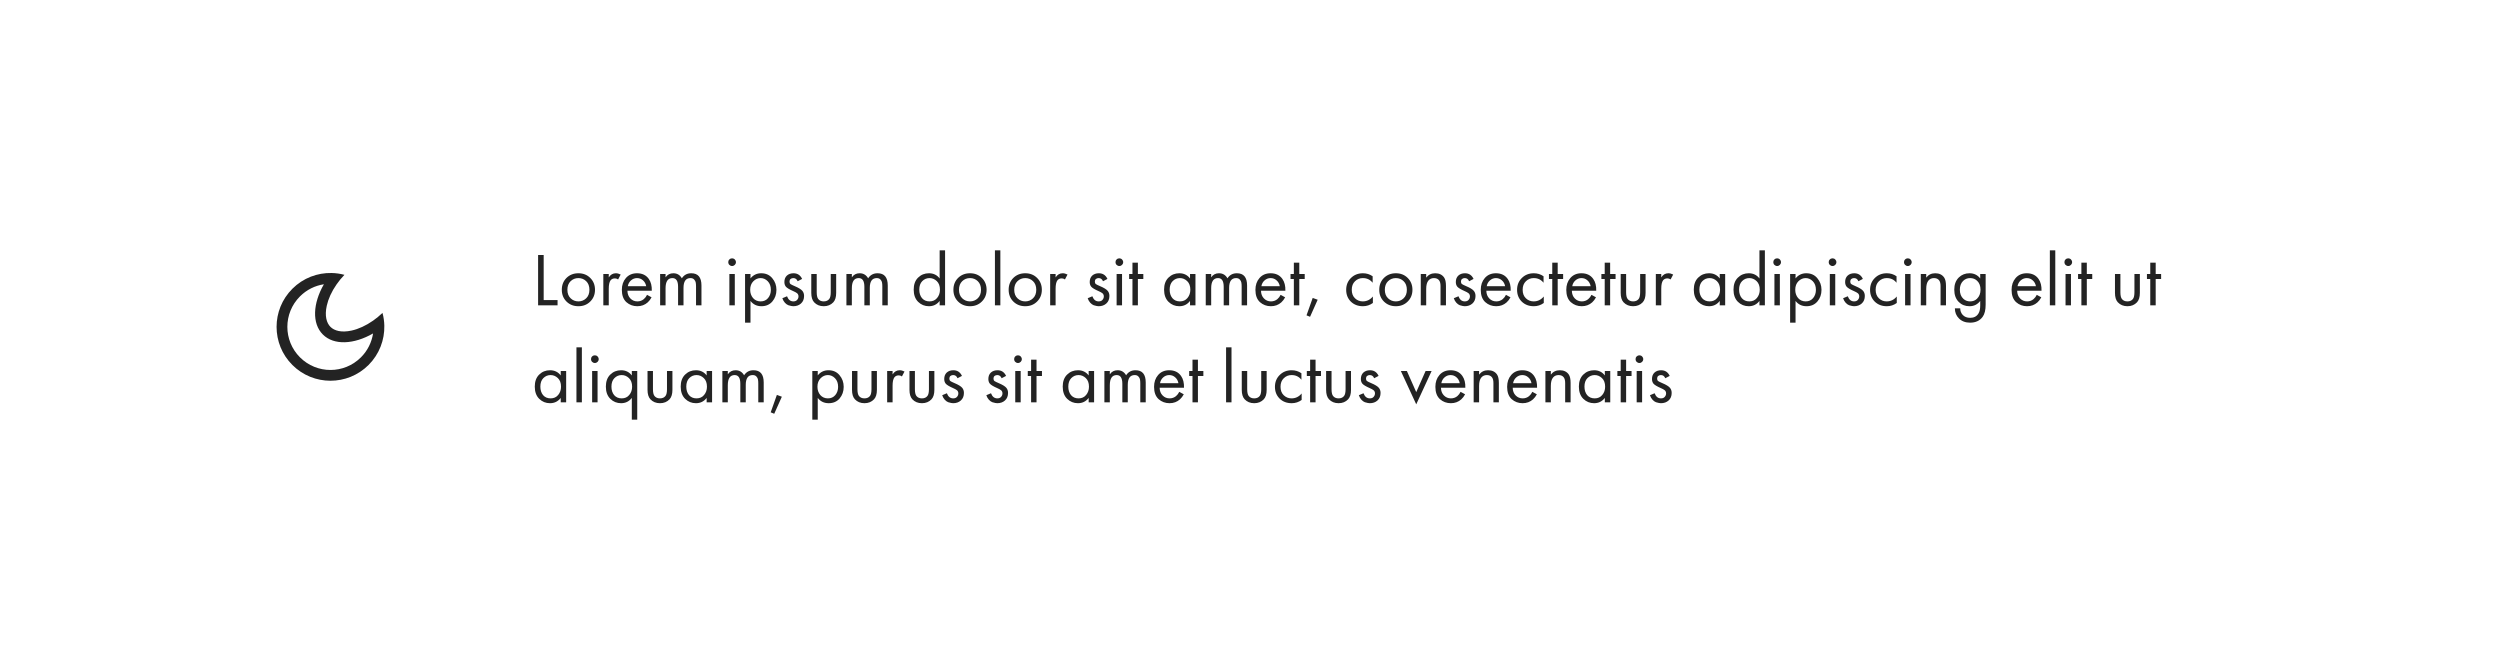 <?xml version="1.0" encoding="UTF-8"?> <svg xmlns="http://www.w3.org/2000/svg" width="696" height="183" viewBox="0 0 696 183" fill="none"> <g filter="url(#filter0_d)"> <rect x="32" y="32" width="632" height="119" rx="15" fill="white"></rect> </g> <path fill-rule="evenodd" clip-rule="evenodd" d="M92.338 76.004C88.388 75.915 84.408 77.378 81.393 80.393C75.535 86.251 75.535 95.749 81.393 101.607C87.251 107.464 96.749 107.464 102.607 101.607C105.622 98.592 107.085 94.612 106.996 90.662C106.969 89.466 106.8 88.273 106.489 87.11C105.64 87.923 104.762 88.641 103.874 89.264C101.847 90.686 99.774 91.608 97.895 92.025C95.036 92.661 93.073 92.073 92 91C90.927 89.927 90.339 87.964 90.975 85.105C91.392 83.226 92.314 81.153 93.736 79.126C94.359 78.238 95.077 77.36 95.89 76.511C94.727 76.2 93.534 76.031 92.338 76.004ZM100.485 99.485C102.362 97.609 103.487 95.265 103.861 92.828C98.542 95.897 92.957 96.2 89.879 93.121C86.8 90.043 87.103 84.458 90.172 79.139C87.735 79.513 85.391 80.638 83.515 82.515C78.828 87.201 78.828 94.799 83.515 99.485C88.201 104.172 95.799 104.172 100.485 99.485Z" fill="#232323"></path> <path d="M149.806 70.993H151.36V83.53H155.224V85H149.806V70.993ZM164.325 83.95C163.457 84.818 162.358 85.252 161.028 85.252C159.698 85.252 158.592 84.818 157.71 83.95C156.842 83.082 156.408 81.99 156.408 80.674C156.408 79.344 156.842 78.245 157.71 77.377C158.592 76.509 159.698 76.075 161.028 76.075C162.358 76.075 163.457 76.509 164.325 77.377C165.207 78.245 165.648 79.344 165.648 80.674C165.648 81.99 165.207 83.082 164.325 83.95ZM163.191 78.28C162.603 77.706 161.882 77.419 161.028 77.419C160.174 77.419 159.446 77.713 158.844 78.301C158.256 78.875 157.962 79.666 157.962 80.674C157.962 81.682 158.263 82.473 158.865 83.047C159.467 83.621 160.188 83.908 161.028 83.908C161.868 83.908 162.589 83.621 163.191 83.047C163.793 82.473 164.094 81.682 164.094 80.674C164.094 79.652 163.793 78.854 163.191 78.28ZM167.967 85V76.285H169.479V77.23C169.969 76.46 170.627 76.075 171.453 76.075C171.873 76.075 172.321 76.194 172.797 76.432L172.083 77.797C171.803 77.601 171.509 77.503 171.201 77.503C170.669 77.503 170.263 77.685 169.983 78.049C169.647 78.497 169.479 79.281 169.479 80.401V85H167.967ZM180.136 82.081L181.396 82.774C181.102 83.334 180.745 83.803 180.325 84.181C179.527 84.895 178.561 85.252 177.427 85.252C176.251 85.252 175.236 84.874 174.382 84.118C173.542 83.348 173.122 82.207 173.122 80.695C173.122 79.365 173.5 78.266 174.256 77.398C175.026 76.516 176.055 76.075 177.343 76.075C178.799 76.075 179.898 76.607 180.64 77.671C181.228 78.511 181.501 79.603 181.459 80.947H174.676C174.69 81.829 174.963 82.543 175.495 83.089C176.027 83.635 176.678 83.908 177.448 83.908C178.134 83.908 178.729 83.698 179.233 83.278C179.625 82.942 179.926 82.543 180.136 82.081ZM174.781 79.687H179.905C179.779 79.001 179.478 78.455 179.002 78.049C178.54 77.629 177.987 77.419 177.343 77.419C176.713 77.419 176.153 77.636 175.663 78.07C175.187 78.49 174.893 79.029 174.781 79.687ZM183.779 85V76.285H185.291V77.209C185.809 76.453 186.53 76.075 187.454 76.075C188.504 76.075 189.295 76.544 189.827 77.482C190.429 76.544 191.304 76.075 192.452 76.075C194.342 76.075 195.287 77.209 195.287 79.477V85H193.775V79.708C193.775 79.288 193.747 78.938 193.691 78.658C193.649 78.364 193.502 78.084 193.25 77.818C193.012 77.552 192.669 77.419 192.221 77.419C190.933 77.419 190.289 78.329 190.289 80.149V85H188.777V79.834C188.777 78.224 188.252 77.419 187.202 77.419C185.928 77.419 185.291 78.364 185.291 80.254V85H183.779ZM203.056 76.285H204.568V85H203.056V76.285ZM203.056 73.744C202.846 73.534 202.741 73.282 202.741 72.988C202.741 72.694 202.846 72.442 203.056 72.232C203.266 72.022 203.518 71.917 203.812 71.917C204.106 71.917 204.358 72.022 204.568 72.232C204.778 72.442 204.883 72.694 204.883 72.988C204.883 73.282 204.778 73.534 204.568 73.744C204.358 73.954 204.106 74.059 203.812 74.059C203.518 74.059 203.266 73.954 203.056 73.744ZM208.936 83.782V89.83H207.424V76.285H208.936V77.503C209.706 76.551 210.7 76.075 211.918 76.075C213.22 76.075 214.249 76.537 215.005 77.461C215.775 78.371 216.16 79.449 216.16 80.695C216.16 81.955 215.782 83.033 215.026 83.929C214.27 84.811 213.255 85.252 211.981 85.252C210.707 85.252 209.692 84.762 208.936 83.782ZM211.771 83.908C212.625 83.908 213.311 83.6 213.829 82.984C214.347 82.354 214.606 81.591 214.606 80.695C214.606 79.687 214.319 78.889 213.745 78.301C213.171 77.713 212.506 77.419 211.75 77.419C210.994 77.419 210.322 77.713 209.734 78.301C209.146 78.889 208.852 79.68 208.852 80.674C208.852 81.584 209.118 82.354 209.65 82.984C210.196 83.6 210.903 83.908 211.771 83.908ZM223.308 77.65L222.069 78.301C221.831 77.713 221.425 77.419 220.851 77.419C220.557 77.419 220.305 77.503 220.095 77.671C219.899 77.839 219.801 78.084 219.801 78.406C219.801 78.7 219.892 78.924 220.074 79.078C220.27 79.218 220.648 79.407 221.208 79.645C222.314 80.107 223.042 80.555 223.392 80.989C223.7 81.367 223.854 81.836 223.854 82.396C223.854 83.278 223.567 83.978 222.993 84.496C222.433 85 221.719 85.252 220.851 85.252C220.683 85.252 220.501 85.231 220.305 85.189C220.109 85.161 219.836 85.091 219.486 84.979C219.15 84.853 218.828 84.622 218.52 84.286C218.212 83.95 217.974 83.53 217.806 83.026L219.108 82.48C219.458 83.432 220.046 83.908 220.872 83.908C221.334 83.908 221.684 83.768 221.922 83.488C222.174 83.208 222.3 82.886 222.3 82.522C222.3 82.326 222.265 82.158 222.195 82.018C222.139 81.864 222.034 81.731 221.88 81.619C221.74 81.507 221.6 81.416 221.46 81.346C221.334 81.276 221.145 81.185 220.893 81.073C219.773 80.583 219.066 80.156 218.772 79.792C218.506 79.456 218.373 79.029 218.373 78.511C218.373 77.755 218.604 77.16 219.066 76.726C219.542 76.292 220.158 76.075 220.914 76.075C222.02 76.075 222.818 76.6 223.308 77.65ZM227.373 76.285V81.367C227.373 82.249 227.513 82.872 227.793 83.236C228.143 83.684 228.654 83.908 229.326 83.908C229.998 83.908 230.509 83.684 230.859 83.236C231.139 82.872 231.279 82.249 231.279 81.367V76.285H232.791V81.535C232.791 82.711 232.525 83.586 231.993 84.16C231.307 84.888 230.418 85.252 229.326 85.252C228.234 85.252 227.345 84.888 226.659 84.16C226.127 83.586 225.861 82.711 225.861 81.535V76.285H227.373ZM235.643 85V76.285H237.155V77.209C237.673 76.453 238.394 76.075 239.318 76.075C240.368 76.075 241.159 76.544 241.691 77.482C242.293 76.544 243.168 76.075 244.316 76.075C246.206 76.075 247.151 77.209 247.151 79.477V85H245.639V79.708C245.639 79.288 245.611 78.938 245.555 78.658C245.513 78.364 245.366 78.084 245.114 77.818C244.876 77.552 244.533 77.419 244.085 77.419C242.797 77.419 242.153 78.329 242.153 80.149V85H240.641V79.834C240.641 78.224 240.116 77.419 239.066 77.419C237.792 77.419 237.155 78.364 237.155 80.254V85H235.643ZM261.598 77.524V69.691H263.11V85H261.598V83.782C260.842 84.762 259.848 85.252 258.616 85.252C257.44 85.252 256.439 84.846 255.613 84.034C254.787 83.222 254.374 82.088 254.374 80.632C254.374 79.204 254.78 78.091 255.592 77.293C256.418 76.481 257.426 76.075 258.616 76.075C259.876 76.075 260.87 76.558 261.598 77.524ZM258.784 77.419C257.986 77.419 257.307 77.706 256.747 78.28C256.201 78.84 255.928 79.624 255.928 80.632C255.928 81.598 256.18 82.389 256.684 83.005C257.202 83.607 257.902 83.908 258.784 83.908C259.666 83.908 260.366 83.593 260.884 82.963C261.416 82.333 261.682 81.563 261.682 80.653C261.682 79.617 261.388 78.819 260.8 78.259C260.212 77.699 259.54 77.419 258.784 77.419ZM273.345 83.95C272.477 84.818 271.378 85.252 270.048 85.252C268.718 85.252 267.612 84.818 266.73 83.95C265.862 83.082 265.428 81.99 265.428 80.674C265.428 79.344 265.862 78.245 266.73 77.377C267.612 76.509 268.718 76.075 270.048 76.075C271.378 76.075 272.477 76.509 273.345 77.377C274.227 78.245 274.668 79.344 274.668 80.674C274.668 81.99 274.227 83.082 273.345 83.95ZM272.211 78.28C271.623 77.706 270.902 77.419 270.048 77.419C269.194 77.419 268.466 77.713 267.864 78.301C267.276 78.875 266.982 79.666 266.982 80.674C266.982 81.682 267.283 82.473 267.885 83.047C268.487 83.621 269.208 83.908 270.048 83.908C270.888 83.908 271.609 83.621 272.211 83.047C272.813 82.473 273.114 81.682 273.114 80.674C273.114 79.652 272.813 78.854 272.211 78.28ZM276.987 69.691H278.499V85H276.987V69.691ZM288.726 83.95C287.858 84.818 286.759 85.252 285.429 85.252C284.099 85.252 282.993 84.818 282.111 83.95C281.243 83.082 280.809 81.99 280.809 80.674C280.809 79.344 281.243 78.245 282.111 77.377C282.993 76.509 284.099 76.075 285.429 76.075C286.759 76.075 287.858 76.509 288.726 77.377C289.608 78.245 290.049 79.344 290.049 80.674C290.049 81.99 289.608 83.082 288.726 83.95ZM287.592 78.28C287.004 77.706 286.283 77.419 285.429 77.419C284.575 77.419 283.847 77.713 283.245 78.301C282.657 78.875 282.363 79.666 282.363 80.674C282.363 81.682 282.664 82.473 283.266 83.047C283.868 83.621 284.589 83.908 285.429 83.908C286.269 83.908 286.99 83.621 287.592 83.047C288.194 82.473 288.495 81.682 288.495 80.674C288.495 79.652 288.194 78.854 287.592 78.28ZM292.367 85V76.285H293.879V77.23C294.369 76.46 295.027 76.075 295.853 76.075C296.273 76.075 296.721 76.194 297.197 76.432L296.483 77.797C296.203 77.601 295.909 77.503 295.601 77.503C295.069 77.503 294.663 77.685 294.383 78.049C294.047 78.497 293.879 79.281 293.879 80.401V85H292.367ZM308.313 77.65L307.074 78.301C306.836 77.713 306.43 77.419 305.856 77.419C305.562 77.419 305.31 77.503 305.1 77.671C304.904 77.839 304.806 78.084 304.806 78.406C304.806 78.7 304.897 78.924 305.079 79.078C305.275 79.218 305.653 79.407 306.213 79.645C307.319 80.107 308.047 80.555 308.397 80.989C308.705 81.367 308.859 81.836 308.859 82.396C308.859 83.278 308.572 83.978 307.998 84.496C307.438 85 306.724 85.252 305.856 85.252C305.688 85.252 305.506 85.231 305.31 85.189C305.114 85.161 304.841 85.091 304.491 84.979C304.155 84.853 303.833 84.622 303.525 84.286C303.217 83.95 302.979 83.53 302.811 83.026L304.113 82.48C304.463 83.432 305.051 83.908 305.877 83.908C306.339 83.908 306.689 83.768 306.927 83.488C307.179 83.208 307.305 82.886 307.305 82.522C307.305 82.326 307.27 82.158 307.2 82.018C307.144 81.864 307.039 81.731 306.885 81.619C306.745 81.507 306.605 81.416 306.465 81.346C306.339 81.276 306.15 81.185 305.898 81.073C304.778 80.583 304.071 80.156 303.777 79.792C303.511 79.456 303.378 79.029 303.378 78.511C303.378 77.755 303.609 77.16 304.071 76.726C304.547 76.292 305.163 76.075 305.919 76.075C307.025 76.075 307.823 76.6 308.313 77.65ZM310.866 76.285H312.378V85H310.866V76.285ZM310.866 73.744C310.656 73.534 310.551 73.282 310.551 72.988C310.551 72.694 310.656 72.442 310.866 72.232C311.076 72.022 311.328 71.917 311.622 71.917C311.916 71.917 312.168 72.022 312.378 72.232C312.588 72.442 312.693 72.694 312.693 72.988C312.693 73.282 312.588 73.534 312.378 73.744C312.168 73.954 311.916 74.059 311.622 74.059C311.328 74.059 311.076 73.954 310.866 73.744ZM318.3 77.671H316.788V85H315.276V77.671H314.352V76.285H315.276V73.135H316.788V76.285H318.3V77.671ZM331.304 77.524V76.285H332.816V85H331.304V83.782C330.548 84.762 329.554 85.252 328.322 85.252C327.146 85.252 326.145 84.846 325.319 84.034C324.493 83.222 324.08 82.088 324.08 80.632C324.08 79.204 324.486 78.091 325.298 77.293C326.124 76.481 327.132 76.075 328.322 76.075C329.582 76.075 330.576 76.558 331.304 77.524ZM328.49 77.419C327.692 77.419 327.013 77.706 326.453 78.28C325.907 78.84 325.634 79.624 325.634 80.632C325.634 81.598 325.886 82.389 326.39 83.005C326.908 83.607 327.608 83.908 328.49 83.908C329.372 83.908 330.072 83.593 330.59 82.963C331.122 82.333 331.388 81.563 331.388 80.653C331.388 79.617 331.094 78.819 330.506 78.259C329.918 77.699 329.246 77.419 328.49 77.419ZM335.68 85V76.285H337.192V77.209C337.71 76.453 338.431 76.075 339.355 76.075C340.405 76.075 341.196 76.544 341.728 77.482C342.33 76.544 343.205 76.075 344.353 76.075C346.243 76.075 347.188 77.209 347.188 79.477V85H345.676V79.708C345.676 79.288 345.648 78.938 345.592 78.658C345.55 78.364 345.403 78.084 345.151 77.818C344.913 77.552 344.57 77.419 344.122 77.419C342.834 77.419 342.19 78.329 342.19 80.149V85H340.678V79.834C340.678 78.224 340.153 77.419 339.103 77.419C337.829 77.419 337.192 78.364 337.192 80.254V85H335.68ZM356.524 82.081L357.784 82.774C357.49 83.334 357.133 83.803 356.713 84.181C355.915 84.895 354.949 85.252 353.815 85.252C352.639 85.252 351.624 84.874 350.77 84.118C349.93 83.348 349.51 82.207 349.51 80.695C349.51 79.365 349.888 78.266 350.644 77.398C351.414 76.516 352.443 76.075 353.731 76.075C355.187 76.075 356.286 76.607 357.028 77.671C357.616 78.511 357.889 79.603 357.847 80.947H351.064C351.078 81.829 351.351 82.543 351.883 83.089C352.415 83.635 353.066 83.908 353.836 83.908C354.522 83.908 355.117 83.698 355.621 83.278C356.013 82.942 356.314 82.543 356.524 82.081ZM351.169 79.687H356.293C356.167 79.001 355.866 78.455 355.39 78.049C354.928 77.629 354.375 77.419 353.731 77.419C353.101 77.419 352.541 77.636 352.051 78.07C351.575 78.49 351.281 79.029 351.169 79.687ZM363.232 77.671H361.72V85H360.208V77.671H359.284V76.285H360.208V73.135H361.72V76.285H363.232V77.671ZM363.733 87.793L365.455 82.942L366.841 83.446L364.72 88.192L363.733 87.793ZM382.147 76.915V78.721C381.461 77.853 380.551 77.419 379.417 77.419C378.563 77.419 377.835 77.713 377.233 78.301C376.631 78.875 376.33 79.666 376.33 80.674C376.33 81.682 376.631 82.473 377.233 83.047C377.835 83.621 378.556 83.908 379.396 83.908C380.516 83.908 381.454 83.453 382.21 82.543V84.349C381.384 84.951 380.46 85.252 379.438 85.252C378.08 85.252 376.96 84.825 376.078 83.971C375.21 83.103 374.776 82.011 374.776 80.695C374.776 79.365 375.217 78.266 376.099 77.398C376.981 76.516 378.094 76.075 379.438 76.075C380.446 76.075 381.349 76.355 382.147 76.915ZM391.901 83.95C391.033 84.818 389.934 85.252 388.604 85.252C387.274 85.252 386.168 84.818 385.286 83.95C384.418 83.082 383.984 81.99 383.984 80.674C383.984 79.344 384.418 78.245 385.286 77.377C386.168 76.509 387.274 76.075 388.604 76.075C389.934 76.075 391.033 76.509 391.901 77.377C392.783 78.245 393.224 79.344 393.224 80.674C393.224 81.99 392.783 83.082 391.901 83.95ZM390.767 78.28C390.179 77.706 389.458 77.419 388.604 77.419C387.75 77.419 387.022 77.713 386.42 78.301C385.832 78.875 385.538 79.666 385.538 80.674C385.538 81.682 385.839 82.473 386.441 83.047C387.043 83.621 387.764 83.908 388.604 83.908C389.444 83.908 390.165 83.621 390.767 83.047C391.369 82.473 391.67 81.682 391.67 80.674C391.67 79.652 391.369 78.854 390.767 78.28ZM395.542 85V76.285H397.054V77.293C397.67 76.481 398.503 76.075 399.553 76.075C400.673 76.075 401.506 76.474 402.052 77.272C402.388 77.762 402.556 78.539 402.556 79.603V85H401.044V79.645C401.044 78.931 400.911 78.399 400.645 78.049C400.323 77.629 399.847 77.419 399.217 77.419C398.573 77.419 398.062 77.643 397.684 78.091C397.264 78.581 397.054 79.365 397.054 80.443V85H395.542ZM410.237 77.65L408.998 78.301C408.76 77.713 408.354 77.419 407.78 77.419C407.486 77.419 407.234 77.503 407.024 77.671C406.828 77.839 406.73 78.084 406.73 78.406C406.73 78.7 406.821 78.924 407.003 79.078C407.199 79.218 407.577 79.407 408.137 79.645C409.243 80.107 409.971 80.555 410.321 80.989C410.629 81.367 410.783 81.836 410.783 82.396C410.783 83.278 410.496 83.978 409.922 84.496C409.362 85 408.648 85.252 407.78 85.252C407.612 85.252 407.43 85.231 407.234 85.189C407.038 85.161 406.765 85.091 406.415 84.979C406.079 84.853 405.757 84.622 405.449 84.286C405.141 83.95 404.903 83.53 404.735 83.026L406.037 82.48C406.387 83.432 406.975 83.908 407.801 83.908C408.263 83.908 408.613 83.768 408.851 83.488C409.103 83.208 409.229 82.886 409.229 82.522C409.229 82.326 409.194 82.158 409.124 82.018C409.068 81.864 408.963 81.731 408.809 81.619C408.669 81.507 408.529 81.416 408.389 81.346C408.263 81.276 408.074 81.185 407.822 81.073C406.702 80.583 405.995 80.156 405.701 79.792C405.435 79.456 405.302 79.029 405.302 78.511C405.302 77.755 405.533 77.16 405.995 76.726C406.471 76.292 407.087 76.075 407.843 76.075C408.949 76.075 409.747 76.6 410.237 77.65ZM419.257 82.081L420.517 82.774C420.223 83.334 419.866 83.803 419.446 84.181C418.648 84.895 417.682 85.252 416.548 85.252C415.372 85.252 414.357 84.874 413.503 84.118C412.663 83.348 412.243 82.207 412.243 80.695C412.243 79.365 412.621 78.266 413.377 77.398C414.147 76.516 415.176 76.075 416.464 76.075C417.92 76.075 419.019 76.607 419.761 77.671C420.349 78.511 420.622 79.603 420.58 80.947H413.797C413.811 81.829 414.084 82.543 414.616 83.089C415.148 83.635 415.799 83.908 416.569 83.908C417.255 83.908 417.85 83.698 418.354 83.278C418.746 82.942 419.047 82.543 419.257 82.081ZM413.902 79.687H419.026C418.9 79.001 418.599 78.455 418.123 78.049C417.661 77.629 417.108 77.419 416.464 77.419C415.834 77.419 415.274 77.636 414.784 78.07C414.308 78.49 414.014 79.029 413.902 79.687ZM429.725 76.915V78.721C429.039 77.853 428.129 77.419 426.995 77.419C426.141 77.419 425.413 77.713 424.811 78.301C424.209 78.875 423.908 79.666 423.908 80.674C423.908 81.682 424.209 82.473 424.811 83.047C425.413 83.621 426.134 83.908 426.974 83.908C428.094 83.908 429.032 83.453 429.788 82.543V84.349C428.962 84.951 428.038 85.252 427.016 85.252C425.658 85.252 424.538 84.825 423.656 83.971C422.788 83.103 422.354 82.011 422.354 80.695C422.354 79.365 422.795 78.266 423.677 77.398C424.559 76.516 425.672 76.075 427.016 76.075C428.024 76.075 428.927 76.355 429.725 76.915ZM435.174 77.671H433.662V85H432.15V77.671H431.226V76.285H432.15V73.135H433.662V76.285H435.174V77.671ZM443.067 82.081L444.327 82.774C444.033 83.334 443.676 83.803 443.256 84.181C442.458 84.895 441.492 85.252 440.358 85.252C439.182 85.252 438.167 84.874 437.313 84.118C436.473 83.348 436.053 82.207 436.053 80.695C436.053 79.365 436.431 78.266 437.187 77.398C437.957 76.516 438.986 76.075 440.274 76.075C441.73 76.075 442.829 76.607 443.571 77.671C444.159 78.511 444.432 79.603 444.39 80.947H437.607C437.621 81.829 437.894 82.543 438.426 83.089C438.958 83.635 439.609 83.908 440.379 83.908C441.065 83.908 441.66 83.698 442.164 83.278C442.556 82.942 442.857 82.543 443.067 82.081ZM437.712 79.687H442.836C442.71 79.001 442.409 78.455 441.933 78.049C441.471 77.629 440.918 77.419 440.274 77.419C439.644 77.419 439.084 77.636 438.594 78.07C438.118 78.49 437.824 79.029 437.712 79.687ZM449.775 77.671H448.263V85H446.751V77.671H445.827V76.285H446.751V73.135H448.263V76.285H449.775V77.671ZM452.712 76.285V81.367C452.712 82.249 452.852 82.872 453.132 83.236C453.482 83.684 453.993 83.908 454.665 83.908C455.337 83.908 455.848 83.684 456.198 83.236C456.478 82.872 456.618 82.249 456.618 81.367V76.285H458.13V81.535C458.13 82.711 457.864 83.586 457.332 84.16C456.646 84.888 455.757 85.252 454.665 85.252C453.573 85.252 452.684 84.888 451.998 84.16C451.466 83.586 451.2 82.711 451.2 81.535V76.285H452.712ZM460.983 85V76.285H462.495V77.23C462.985 76.46 463.643 76.075 464.469 76.075C464.889 76.075 465.337 76.194 465.813 76.432L465.099 77.797C464.819 77.601 464.525 77.503 464.217 77.503C463.685 77.503 463.279 77.685 462.999 78.049C462.663 78.497 462.495 79.281 462.495 80.401V85H460.983ZM478.776 77.524V76.285H480.288V85H478.776V83.782C478.02 84.762 477.026 85.252 475.794 85.252C474.618 85.252 473.617 84.846 472.791 84.034C471.965 83.222 471.552 82.088 471.552 80.632C471.552 79.204 471.958 78.091 472.77 77.293C473.596 76.481 474.604 76.075 475.794 76.075C477.054 76.075 478.048 76.558 478.776 77.524ZM475.962 77.419C475.164 77.419 474.485 77.706 473.925 78.28C473.379 78.84 473.106 79.624 473.106 80.632C473.106 81.598 473.358 82.389 473.862 83.005C474.38 83.607 475.08 83.908 475.962 83.908C476.844 83.908 477.544 83.593 478.062 82.963C478.594 82.333 478.86 81.563 478.86 80.653C478.86 79.617 478.566 78.819 477.978 78.259C477.39 77.699 476.718 77.419 475.962 77.419ZM489.83 77.524V69.691H491.342V85H489.83V83.782C489.074 84.762 488.08 85.252 486.848 85.252C485.672 85.252 484.671 84.846 483.845 84.034C483.019 83.222 482.606 82.088 482.606 80.632C482.606 79.204 483.012 78.091 483.824 77.293C484.65 76.481 485.658 76.075 486.848 76.075C488.108 76.075 489.102 76.558 489.83 77.524ZM487.016 77.419C486.218 77.419 485.539 77.706 484.979 78.28C484.433 78.84 484.16 79.624 484.16 80.632C484.16 81.598 484.412 82.389 484.916 83.005C485.434 83.607 486.134 83.908 487.016 83.908C487.898 83.908 488.598 83.593 489.116 82.963C489.648 82.333 489.914 81.563 489.914 80.653C489.914 79.617 489.62 78.819 489.032 78.259C488.444 77.699 487.772 77.419 487.016 77.419ZM494 76.285H495.512V85H494V76.285ZM494 73.744C493.79 73.534 493.685 73.282 493.685 72.988C493.685 72.694 493.79 72.442 494 72.232C494.21 72.022 494.462 71.917 494.756 71.917C495.05 71.917 495.302 72.022 495.512 72.232C495.722 72.442 495.827 72.694 495.827 72.988C495.827 73.282 495.722 73.534 495.512 73.744C495.302 73.954 495.05 74.059 494.756 74.059C494.462 74.059 494.21 73.954 494 73.744ZM499.88 83.782V89.83H498.368V76.285H499.88V77.503C500.65 76.551 501.644 76.075 502.862 76.075C504.164 76.075 505.193 76.537 505.949 77.461C506.719 78.371 507.104 79.449 507.104 80.695C507.104 81.955 506.726 83.033 505.97 83.929C505.214 84.811 504.199 85.252 502.925 85.252C501.651 85.252 500.636 84.762 499.88 83.782ZM502.715 83.908C503.569 83.908 504.255 83.6 504.773 82.984C505.291 82.354 505.55 81.591 505.55 80.695C505.55 79.687 505.263 78.889 504.689 78.301C504.115 77.713 503.45 77.419 502.694 77.419C501.938 77.419 501.266 77.713 500.678 78.301C500.09 78.889 499.796 79.68 499.796 80.674C499.796 81.584 500.062 82.354 500.594 82.984C501.14 83.6 501.847 83.908 502.715 83.908ZM509.422 76.285H510.934V85H509.422V76.285ZM509.422 73.744C509.212 73.534 509.107 73.282 509.107 72.988C509.107 72.694 509.212 72.442 509.422 72.232C509.632 72.022 509.884 71.917 510.178 71.917C510.472 71.917 510.724 72.022 510.934 72.232C511.144 72.442 511.249 72.694 511.249 72.988C511.249 73.282 511.144 73.534 510.934 73.744C510.724 73.954 510.472 74.059 510.178 74.059C509.884 74.059 509.632 73.954 509.422 73.744ZM518.62 77.65L517.381 78.301C517.143 77.713 516.737 77.419 516.163 77.419C515.869 77.419 515.617 77.503 515.407 77.671C515.211 77.839 515.113 78.084 515.113 78.406C515.113 78.7 515.204 78.924 515.386 79.078C515.582 79.218 515.96 79.407 516.52 79.645C517.626 80.107 518.354 80.555 518.704 80.989C519.012 81.367 519.166 81.836 519.166 82.396C519.166 83.278 518.879 83.978 518.305 84.496C517.745 85 517.031 85.252 516.163 85.252C515.995 85.252 515.813 85.231 515.617 85.189C515.421 85.161 515.148 85.091 514.798 84.979C514.462 84.853 514.14 84.622 513.832 84.286C513.524 83.95 513.286 83.53 513.118 83.026L514.42 82.48C514.77 83.432 515.358 83.908 516.184 83.908C516.646 83.908 516.996 83.768 517.234 83.488C517.486 83.208 517.612 82.886 517.612 82.522C517.612 82.326 517.577 82.158 517.507 82.018C517.451 81.864 517.346 81.731 517.192 81.619C517.052 81.507 516.912 81.416 516.772 81.346C516.646 81.276 516.457 81.185 516.205 81.073C515.085 80.583 514.378 80.156 514.084 79.792C513.818 79.456 513.685 79.029 513.685 78.511C513.685 77.755 513.916 77.16 514.378 76.726C514.854 76.292 515.47 76.075 516.226 76.075C517.332 76.075 518.13 76.6 518.62 77.65ZM527.998 76.915V78.721C527.312 77.853 526.402 77.419 525.268 77.419C524.414 77.419 523.686 77.713 523.084 78.301C522.482 78.875 522.181 79.666 522.181 80.674C522.181 81.682 522.482 82.473 523.084 83.047C523.686 83.621 524.407 83.908 525.247 83.908C526.367 83.908 527.305 83.453 528.061 82.543V84.349C527.235 84.951 526.311 85.252 525.289 85.252C523.931 85.252 522.811 84.825 521.929 83.971C521.061 83.103 520.627 82.011 520.627 80.695C520.627 79.365 521.068 78.266 521.95 77.398C522.832 76.516 523.945 76.075 525.289 76.075C526.297 76.075 527.2 76.355 527.998 76.915ZM530.381 76.285H531.893V85H530.381V76.285ZM530.381 73.744C530.171 73.534 530.066 73.282 530.066 72.988C530.066 72.694 530.171 72.442 530.381 72.232C530.591 72.022 530.843 71.917 531.137 71.917C531.431 71.917 531.683 72.022 531.893 72.232C532.103 72.442 532.208 72.694 532.208 72.988C532.208 73.282 532.103 73.534 531.893 73.744C531.683 73.954 531.431 74.059 531.137 74.059C530.843 74.059 530.591 73.954 530.381 73.744ZM534.749 85V76.285H536.261V77.293C536.877 76.481 537.71 76.075 538.76 76.075C539.88 76.075 540.713 76.474 541.259 77.272C541.595 77.762 541.763 78.539 541.763 79.603V85H540.251V79.645C540.251 78.931 540.118 78.399 539.852 78.049C539.53 77.629 539.054 77.419 538.424 77.419C537.78 77.419 537.269 77.643 536.891 78.091C536.471 78.581 536.261 79.365 536.261 80.443V85H534.749ZM551.292 77.524V76.285H552.804V84.79C552.804 86.316 552.524 87.457 551.964 88.213C551.166 89.291 550.004 89.83 548.478 89.83C547.19 89.83 546.154 89.438 545.37 88.654C544.614 87.898 544.236 86.96 544.236 85.84H545.727C545.727 86.54 545.951 87.142 546.399 87.646C546.903 88.206 547.603 88.486 548.499 88.486C549.549 88.486 550.319 88.08 550.809 87.268C551.131 86.75 551.292 86.008 551.292 85.042V83.782C550.536 84.762 549.542 85.252 548.31 85.252C547.106 85.252 546.112 84.86 545.328 84.076C544.488 83.236 544.068 82.088 544.068 80.632C544.068 79.218 544.488 78.091 545.328 77.251C546.14 76.467 547.134 76.075 548.31 76.075C549.556 76.075 550.55 76.558 551.292 77.524ZM548.478 77.419C547.708 77.419 547.05 77.692 546.504 78.238C545.916 78.84 545.622 79.638 545.622 80.632C545.622 81.738 545.951 82.592 546.609 83.194C547.127 83.67 547.75 83.908 548.478 83.908C549.262 83.908 549.899 83.663 550.389 83.173C551.047 82.543 551.376 81.703 551.376 80.653C551.376 79.603 551.068 78.784 550.452 78.196C549.934 77.678 549.276 77.419 548.478 77.419ZM567.037 82.081L568.297 82.774C568.003 83.334 567.646 83.803 567.226 84.181C566.428 84.895 565.462 85.252 564.328 85.252C563.152 85.252 562.137 84.874 561.283 84.118C560.443 83.348 560.023 82.207 560.023 80.695C560.023 79.365 560.401 78.266 561.157 77.398C561.927 76.516 562.956 76.075 564.244 76.075C565.7 76.075 566.799 76.607 567.541 77.671C568.129 78.511 568.402 79.603 568.36 80.947H561.577C561.591 81.829 561.864 82.543 562.396 83.089C562.928 83.635 563.579 83.908 564.349 83.908C565.035 83.908 565.63 83.698 566.134 83.278C566.526 82.942 566.827 82.543 567.037 82.081ZM561.682 79.687H566.806C566.68 79.001 566.379 78.455 565.903 78.049C565.441 77.629 564.888 77.419 564.244 77.419C563.614 77.419 563.054 77.636 562.564 78.07C562.088 78.49 561.794 79.029 561.682 79.687ZM570.679 69.691H572.191V85H570.679V69.691ZM575.047 76.285H576.559V85H575.047V76.285ZM575.047 73.744C574.837 73.534 574.732 73.282 574.732 72.988C574.732 72.694 574.837 72.442 575.047 72.232C575.257 72.022 575.509 71.917 575.803 71.917C576.097 71.917 576.349 72.022 576.559 72.232C576.769 72.442 576.874 72.694 576.874 72.988C576.874 73.282 576.769 73.534 576.559 73.744C576.349 73.954 576.097 74.059 575.803 74.059C575.509 74.059 575.257 73.954 575.047 73.744ZM582.481 77.671H580.969V85H579.457V77.671H578.533V76.285H579.457V73.135H580.969V76.285H582.481V77.671ZM590.32 76.285V81.367C590.32 82.249 590.46 82.872 590.74 83.236C591.09 83.684 591.601 83.908 592.273 83.908C592.945 83.908 593.456 83.684 593.806 83.236C594.086 82.872 594.226 82.249 594.226 81.367V76.285H595.738V81.535C595.738 82.711 595.472 83.586 594.94 84.16C594.254 84.888 593.365 85.252 592.273 85.252C591.181 85.252 590.292 84.888 589.606 84.16C589.074 83.586 588.808 82.711 588.808 81.535V76.285H590.32ZM601.656 77.671H600.144V85H598.632V77.671H597.708V76.285H598.632V73.135H600.144V76.285H601.656V77.671ZM156.106 104.524V103.285H157.618V112H156.106V110.782C155.35 111.762 154.356 112.252 153.124 112.252C151.948 112.252 150.947 111.846 150.121 111.034C149.295 110.222 148.882 109.088 148.882 107.632C148.882 106.204 149.288 105.091 150.1 104.293C150.926 103.481 151.934 103.075 153.124 103.075C154.384 103.075 155.378 103.558 156.106 104.524ZM153.292 104.419C152.494 104.419 151.815 104.706 151.255 105.28C150.709 105.84 150.436 106.624 150.436 107.632C150.436 108.598 150.688 109.389 151.192 110.005C151.71 110.607 152.41 110.908 153.292 110.908C154.174 110.908 154.874 110.593 155.392 109.963C155.924 109.333 156.19 108.563 156.19 107.653C156.19 106.617 155.896 105.819 155.308 105.259C154.72 104.699 154.048 104.419 153.292 104.419ZM160.482 96.691H161.994V112H160.482V96.691ZM164.85 103.285H166.362V112H164.85V103.285ZM164.85 100.744C164.64 100.534 164.535 100.282 164.535 99.988C164.535 99.694 164.64 99.442 164.85 99.232C165.06 99.022 165.312 98.917 165.606 98.917C165.9 98.917 166.152 99.022 166.362 99.232C166.572 99.442 166.677 99.694 166.677 99.988C166.677 100.282 166.572 100.534 166.362 100.744C166.152 100.954 165.9 101.059 165.606 101.059C165.312 101.059 165.06 100.954 164.85 100.744ZM175.896 104.524V103.285H177.408V116.83H175.896V110.782C175.14 111.762 174.146 112.252 172.914 112.252C171.738 112.252 170.737 111.846 169.911 111.034C169.085 110.222 168.672 109.088 168.672 107.632C168.672 106.204 169.078 105.091 169.89 104.293C170.716 103.481 171.724 103.075 172.914 103.075C174.174 103.075 175.168 103.558 175.896 104.524ZM173.082 104.419C172.284 104.419 171.605 104.706 171.045 105.28C170.499 105.84 170.226 106.624 170.226 107.632C170.226 108.598 170.478 109.389 170.982 110.005C171.5 110.607 172.2 110.908 173.082 110.908C173.964 110.908 174.664 110.593 175.182 109.963C175.714 109.333 175.98 108.563 175.98 107.653C175.98 106.617 175.686 105.819 175.098 105.259C174.51 104.699 173.838 104.419 173.082 104.419ZM181.784 103.285V108.367C181.784 109.249 181.924 109.872 182.204 110.236C182.554 110.684 183.065 110.908 183.737 110.908C184.409 110.908 184.92 110.684 185.27 110.236C185.55 109.872 185.69 109.249 185.69 108.367V103.285H187.202V108.535C187.202 109.711 186.936 110.586 186.404 111.16C185.718 111.888 184.829 112.252 183.737 112.252C182.645 112.252 181.756 111.888 181.07 111.16C180.538 110.586 180.272 109.711 180.272 108.535V103.285H181.784ZM196.732 104.524V103.285H198.244V112H196.732V110.782C195.976 111.762 194.982 112.252 193.75 112.252C192.574 112.252 191.573 111.846 190.747 111.034C189.921 110.222 189.508 109.088 189.508 107.632C189.508 106.204 189.914 105.091 190.726 104.293C191.552 103.481 192.56 103.075 193.75 103.075C195.01 103.075 196.004 103.558 196.732 104.524ZM193.918 104.419C193.12 104.419 192.441 104.706 191.881 105.28C191.335 105.84 191.062 106.624 191.062 107.632C191.062 108.598 191.314 109.389 191.818 110.005C192.336 110.607 193.036 110.908 193.918 110.908C194.8 110.908 195.5 110.593 196.018 109.963C196.55 109.333 196.816 108.563 196.816 107.653C196.816 106.617 196.522 105.819 195.934 105.259C195.346 104.699 194.674 104.419 193.918 104.419ZM201.108 112V103.285H202.62V104.209C203.138 103.453 203.859 103.075 204.783 103.075C205.833 103.075 206.624 103.544 207.156 104.482C207.758 103.544 208.633 103.075 209.781 103.075C211.671 103.075 212.616 104.209 212.616 106.477V112H211.104V106.708C211.104 106.288 211.076 105.938 211.02 105.658C210.978 105.364 210.831 105.084 210.579 104.818C210.341 104.552 209.998 104.419 209.55 104.419C208.262 104.419 207.618 105.329 207.618 107.149V112H206.106V106.834C206.106 105.224 205.581 104.419 204.531 104.419C203.257 104.419 202.62 105.364 202.62 107.254V112H201.108ZM214.56 114.793L216.282 109.942L217.668 110.446L215.547 115.192L214.56 114.793ZM227.66 110.782V116.83H226.148V103.285H227.66V104.503C228.43 103.551 229.424 103.075 230.642 103.075C231.944 103.075 232.973 103.537 233.729 104.461C234.499 105.371 234.884 106.449 234.884 107.695C234.884 108.955 234.506 110.033 233.75 110.929C232.994 111.811 231.979 112.252 230.705 112.252C229.431 112.252 228.416 111.762 227.66 110.782ZM230.495 110.908C231.349 110.908 232.035 110.6 232.553 109.984C233.071 109.354 233.33 108.591 233.33 107.695C233.33 106.687 233.043 105.889 232.469 105.301C231.895 104.713 231.23 104.419 230.474 104.419C229.718 104.419 229.046 104.713 228.458 105.301C227.87 105.889 227.576 106.68 227.576 107.674C227.576 108.584 227.842 109.354 228.374 109.984C228.92 110.6 229.627 110.908 230.495 110.908ZM238.713 103.285V108.367C238.713 109.249 238.853 109.872 239.133 110.236C239.483 110.684 239.994 110.908 240.666 110.908C241.338 110.908 241.849 110.684 242.199 110.236C242.479 109.872 242.619 109.249 242.619 108.367V103.285H244.131V108.535C244.131 109.711 243.865 110.586 243.333 111.16C242.647 111.888 241.758 112.252 240.666 112.252C239.574 112.252 238.685 111.888 237.999 111.16C237.467 110.586 237.201 109.711 237.201 108.535V103.285H238.713ZM246.984 112V103.285H248.496V104.23C248.986 103.46 249.644 103.075 250.47 103.075C250.89 103.075 251.338 103.194 251.814 103.432L251.1 104.797C250.82 104.601 250.526 104.503 250.218 104.503C249.686 104.503 249.28 104.685 249 105.049C248.664 105.497 248.496 106.281 248.496 107.401V112H246.984ZM254.71 103.285V108.367C254.71 109.249 254.85 109.872 255.13 110.236C255.48 110.684 255.991 110.908 256.663 110.908C257.335 110.908 257.846 110.684 258.196 110.236C258.476 109.872 258.616 109.249 258.616 108.367V103.285H260.128V108.535C260.128 109.711 259.862 110.586 259.33 111.16C258.644 111.888 257.755 112.252 256.663 112.252C255.571 112.252 254.682 111.888 253.996 111.16C253.464 110.586 253.198 109.711 253.198 108.535V103.285H254.71ZM267.81 104.65L266.571 105.301C266.333 104.713 265.927 104.419 265.353 104.419C265.059 104.419 264.807 104.503 264.597 104.671C264.401 104.839 264.303 105.084 264.303 105.406C264.303 105.7 264.394 105.924 264.576 106.078C264.772 106.218 265.15 106.407 265.71 106.645C266.816 107.107 267.544 107.555 267.894 107.989C268.202 108.367 268.356 108.836 268.356 109.396C268.356 110.278 268.069 110.978 267.495 111.496C266.935 112 266.221 112.252 265.353 112.252C265.185 112.252 265.003 112.231 264.807 112.189C264.611 112.161 264.338 112.091 263.988 111.979C263.652 111.853 263.33 111.622 263.022 111.286C262.714 110.95 262.476 110.53 262.308 110.026L263.61 109.48C263.96 110.432 264.548 110.908 265.374 110.908C265.836 110.908 266.186 110.768 266.424 110.488C266.676 110.208 266.802 109.886 266.802 109.522C266.802 109.326 266.767 109.158 266.697 109.018C266.641 108.864 266.536 108.731 266.382 108.619C266.242 108.507 266.102 108.416 265.962 108.346C265.836 108.276 265.647 108.185 265.395 108.073C264.275 107.583 263.568 107.156 263.274 106.792C263.008 106.456 262.875 106.029 262.875 105.511C262.875 104.755 263.106 104.16 263.568 103.726C264.044 103.292 264.66 103.075 265.416 103.075C266.522 103.075 267.32 103.6 267.81 104.65ZM280.094 104.65L278.855 105.301C278.617 104.713 278.211 104.419 277.637 104.419C277.343 104.419 277.091 104.503 276.881 104.671C276.685 104.839 276.587 105.084 276.587 105.406C276.587 105.7 276.678 105.924 276.86 106.078C277.056 106.218 277.434 106.407 277.994 106.645C279.1 107.107 279.828 107.555 280.178 107.989C280.486 108.367 280.64 108.836 280.64 109.396C280.64 110.278 280.353 110.978 279.779 111.496C279.219 112 278.505 112.252 277.637 112.252C277.469 112.252 277.287 112.231 277.091 112.189C276.895 112.161 276.622 112.091 276.272 111.979C275.936 111.853 275.614 111.622 275.306 111.286C274.998 110.95 274.76 110.53 274.592 110.026L275.894 109.48C276.244 110.432 276.832 110.908 277.658 110.908C278.12 110.908 278.47 110.768 278.708 110.488C278.96 110.208 279.086 109.886 279.086 109.522C279.086 109.326 279.051 109.158 278.981 109.018C278.925 108.864 278.82 108.731 278.666 108.619C278.526 108.507 278.386 108.416 278.246 108.346C278.12 108.276 277.931 108.185 277.679 108.073C276.559 107.583 275.852 107.156 275.558 106.792C275.292 106.456 275.159 106.029 275.159 105.511C275.159 104.755 275.39 104.16 275.852 103.726C276.328 103.292 276.944 103.075 277.7 103.075C278.806 103.075 279.604 103.6 280.094 104.65ZM282.647 103.285H284.159V112H282.647V103.285ZM282.647 100.744C282.437 100.534 282.332 100.282 282.332 99.988C282.332 99.694 282.437 99.442 282.647 99.232C282.857 99.022 283.109 98.917 283.403 98.917C283.697 98.917 283.949 99.022 284.159 99.232C284.369 99.442 284.474 99.694 284.474 99.988C284.474 100.282 284.369 100.534 284.159 100.744C283.949 100.954 283.697 101.059 283.403 101.059C283.109 101.059 282.857 100.954 282.647 100.744ZM290.081 104.671H288.569V112H287.057V104.671H286.133V103.285H287.057V100.135H288.569V103.285H290.081V104.671ZM303.085 104.524V103.285H304.597V112H303.085V110.782C302.329 111.762 301.335 112.252 300.103 112.252C298.927 112.252 297.926 111.846 297.1 111.034C296.274 110.222 295.861 109.088 295.861 107.632C295.861 106.204 296.267 105.091 297.079 104.293C297.905 103.481 298.913 103.075 300.103 103.075C301.363 103.075 302.357 103.558 303.085 104.524ZM300.271 104.419C299.473 104.419 298.794 104.706 298.234 105.28C297.688 105.84 297.415 106.624 297.415 107.632C297.415 108.598 297.667 109.389 298.171 110.005C298.689 110.607 299.389 110.908 300.271 110.908C301.153 110.908 301.853 110.593 302.371 109.963C302.903 109.333 303.169 108.563 303.169 107.653C303.169 106.617 302.875 105.819 302.287 105.259C301.699 104.699 301.027 104.419 300.271 104.419ZM307.461 112V103.285H308.973V104.209C309.491 103.453 310.212 103.075 311.136 103.075C312.186 103.075 312.977 103.544 313.509 104.482C314.111 103.544 314.986 103.075 316.134 103.075C318.024 103.075 318.969 104.209 318.969 106.477V112H317.457V106.708C317.457 106.288 317.429 105.938 317.373 105.658C317.331 105.364 317.184 105.084 316.932 104.818C316.694 104.552 316.351 104.419 315.903 104.419C314.615 104.419 313.971 105.329 313.971 107.149V112H312.459V106.834C312.459 105.224 311.934 104.419 310.884 104.419C309.61 104.419 308.973 105.364 308.973 107.254V112H307.461ZM328.305 109.081L329.565 109.774C329.271 110.334 328.914 110.803 328.494 111.181C327.696 111.895 326.73 112.252 325.596 112.252C324.42 112.252 323.405 111.874 322.551 111.118C321.711 110.348 321.291 109.207 321.291 107.695C321.291 106.365 321.669 105.266 322.425 104.398C323.195 103.516 324.224 103.075 325.512 103.075C326.968 103.075 328.067 103.607 328.809 104.671C329.397 105.511 329.67 106.603 329.628 107.947H322.845C322.859 108.829 323.132 109.543 323.664 110.089C324.196 110.635 324.847 110.908 325.617 110.908C326.303 110.908 326.898 110.698 327.402 110.278C327.794 109.942 328.095 109.543 328.305 109.081ZM322.95 106.687H328.074C327.948 106.001 327.647 105.455 327.171 105.049C326.709 104.629 326.156 104.419 325.512 104.419C324.882 104.419 324.322 104.636 323.832 105.07C323.356 105.49 323.062 106.029 322.95 106.687ZM335.014 104.671H333.502V112H331.99V104.671H331.066V103.285H331.99V100.135H333.502V103.285H335.014V104.671ZM341.34 96.691H342.852V112H341.34V96.691ZM347.22 103.285V108.367C347.22 109.249 347.36 109.872 347.64 110.236C347.99 110.684 348.501 110.908 349.173 110.908C349.845 110.908 350.356 110.684 350.706 110.236C350.986 109.872 351.126 109.249 351.126 108.367V103.285H352.638V108.535C352.638 109.711 352.372 110.586 351.84 111.16C351.154 111.888 350.265 112.252 349.173 112.252C348.081 112.252 347.192 111.888 346.506 111.16C345.974 110.586 345.708 109.711 345.708 108.535V103.285H347.22ZM362.316 103.915V105.721C361.63 104.853 360.72 104.419 359.586 104.419C358.732 104.419 358.004 104.713 357.402 105.301C356.8 105.875 356.499 106.666 356.499 107.674C356.499 108.682 356.8 109.473 357.402 110.047C358.004 110.621 358.725 110.908 359.565 110.908C360.685 110.908 361.623 110.453 362.379 109.543V111.349C361.553 111.951 360.629 112.252 359.606 112.252C358.249 112.252 357.129 111.825 356.247 110.971C355.379 110.103 354.945 109.011 354.945 107.695C354.945 106.365 355.386 105.266 356.268 104.398C357.15 103.516 358.263 103.075 359.606 103.075C360.615 103.075 361.518 103.355 362.316 103.915ZM367.765 104.671H366.253V112H364.741V104.671H363.817V103.285H364.741V100.135H366.253V103.285H367.765V104.671ZM370.702 103.285V108.367C370.702 109.249 370.842 109.872 371.122 110.236C371.472 110.684 371.983 110.908 372.655 110.908C373.327 110.908 373.838 110.684 374.188 110.236C374.468 109.872 374.608 109.249 374.608 108.367V103.285H376.12V108.535C376.12 109.711 375.854 110.586 375.322 111.16C374.636 111.888 373.747 112.252 372.655 112.252C371.563 112.252 370.674 111.888 369.988 111.16C369.456 110.586 369.19 109.711 369.19 108.535V103.285H370.702ZM383.802 104.65L382.563 105.301C382.325 104.713 381.919 104.419 381.345 104.419C381.051 104.419 380.799 104.503 380.589 104.671C380.393 104.839 380.295 105.084 380.295 105.406C380.295 105.7 380.386 105.924 380.568 106.078C380.764 106.218 381.142 106.407 381.702 106.645C382.808 107.107 383.536 107.555 383.886 107.989C384.194 108.367 384.348 108.836 384.348 109.396C384.348 110.278 384.061 110.978 383.487 111.496C382.927 112 382.213 112.252 381.345 112.252C381.177 112.252 380.995 112.231 380.799 112.189C380.603 112.161 380.33 112.091 379.98 111.979C379.644 111.853 379.322 111.622 379.014 111.286C378.706 110.95 378.468 110.53 378.3 110.026L379.602 109.48C379.952 110.432 380.54 110.908 381.366 110.908C381.828 110.908 382.178 110.768 382.416 110.488C382.668 110.208 382.794 109.886 382.794 109.522C382.794 109.326 382.759 109.158 382.689 109.018C382.633 108.864 382.528 108.731 382.374 108.619C382.234 108.507 382.094 108.416 381.954 108.346C381.828 108.276 381.639 108.185 381.387 108.073C380.267 107.583 379.56 107.156 379.266 106.792C379 106.456 378.867 106.029 378.867 105.511C378.867 104.755 379.098 104.16 379.56 103.726C380.036 103.292 380.652 103.075 381.408 103.075C382.514 103.075 383.312 103.6 383.802 104.65ZM389.996 103.285H391.676L394.28 109.165L396.884 103.285H398.564L394.28 112.567L389.996 103.285ZM406.625 109.081L407.885 109.774C407.591 110.334 407.234 110.803 406.814 111.181C406.016 111.895 405.05 112.252 403.916 112.252C402.74 112.252 401.725 111.874 400.871 111.118C400.031 110.348 399.611 109.207 399.611 107.695C399.611 106.365 399.989 105.266 400.745 104.398C401.515 103.516 402.544 103.075 403.832 103.075C405.288 103.075 406.387 103.607 407.129 104.671C407.717 105.511 407.99 106.603 407.948 107.947H401.165C401.179 108.829 401.452 109.543 401.984 110.089C402.516 110.635 403.167 110.908 403.937 110.908C404.623 110.908 405.218 110.698 405.722 110.278C406.114 109.942 406.415 109.543 406.625 109.081ZM401.27 106.687H406.394C406.268 106.001 405.967 105.455 405.491 105.049C405.029 104.629 404.476 104.419 403.832 104.419C403.202 104.419 402.642 104.636 402.152 105.07C401.676 105.49 401.382 106.029 401.27 106.687ZM410.267 112V103.285H411.779V104.293C412.395 103.481 413.228 103.075 414.278 103.075C415.398 103.075 416.231 103.474 416.777 104.272C417.113 104.762 417.281 105.539 417.281 106.603V112H415.769V106.645C415.769 105.931 415.636 105.399 415.37 105.049C415.048 104.629 414.572 104.419 413.942 104.419C413.298 104.419 412.787 104.643 412.409 105.091C411.989 105.581 411.779 106.365 411.779 107.443V112H410.267ZM426.599 109.081L427.859 109.774C427.565 110.334 427.208 110.803 426.788 111.181C425.99 111.895 425.024 112.252 423.89 112.252C422.714 112.252 421.699 111.874 420.845 111.118C420.005 110.348 419.585 109.207 419.585 107.695C419.585 106.365 419.963 105.266 420.719 104.398C421.489 103.516 422.518 103.075 423.806 103.075C425.262 103.075 426.361 103.607 427.103 104.671C427.691 105.511 427.964 106.603 427.922 107.947H421.139C421.153 108.829 421.426 109.543 421.958 110.089C422.49 110.635 423.141 110.908 423.911 110.908C424.597 110.908 425.192 110.698 425.696 110.278C426.088 109.942 426.389 109.543 426.599 109.081ZM421.244 106.687H426.368C426.242 106.001 425.941 105.455 425.465 105.049C425.003 104.629 424.45 104.419 423.806 104.419C423.176 104.419 422.616 104.636 422.126 105.07C421.65 105.49 421.356 106.029 421.244 106.687ZM430.241 112V103.285H431.753V104.293C432.369 103.481 433.202 103.075 434.252 103.075C435.372 103.075 436.205 103.474 436.751 104.272C437.087 104.762 437.255 105.539 437.255 106.603V112H435.743V106.645C435.743 105.931 435.61 105.399 435.344 105.049C435.022 104.629 434.546 104.419 433.916 104.419C433.272 104.419 432.761 104.643 432.383 105.091C431.963 105.581 431.753 106.365 431.753 107.443V112H430.241ZM446.784 104.524V103.285H448.296V112H446.784V110.782C446.028 111.762 445.034 112.252 443.802 112.252C442.626 112.252 441.625 111.846 440.799 111.034C439.973 110.222 439.56 109.088 439.56 107.632C439.56 106.204 439.966 105.091 440.778 104.293C441.604 103.481 442.612 103.075 443.802 103.075C445.062 103.075 446.056 103.558 446.784 104.524ZM443.97 104.419C443.172 104.419 442.493 104.706 441.933 105.28C441.387 105.84 441.114 106.624 441.114 107.632C441.114 108.598 441.366 109.389 441.87 110.005C442.388 110.607 443.088 110.908 443.97 110.908C444.852 110.908 445.552 110.593 446.07 109.963C446.602 109.333 446.868 108.563 446.868 107.653C446.868 106.617 446.574 105.819 445.986 105.259C445.398 104.699 444.726 104.419 443.97 104.419ZM454.225 104.671H452.713V112H451.201V104.671H450.277V103.285H451.201V100.135H452.713V103.285H454.225V104.671ZM455.651 103.285H457.163V112H455.651V103.285ZM455.651 100.744C455.441 100.534 455.336 100.282 455.336 99.988C455.336 99.694 455.441 99.442 455.651 99.232C455.861 99.022 456.113 98.917 456.407 98.917C456.701 98.917 456.953 99.022 457.163 99.232C457.373 99.442 457.478 99.694 457.478 99.988C457.478 100.282 457.373 100.534 457.163 100.744C456.953 100.954 456.701 101.059 456.407 101.059C456.113 101.059 455.861 100.954 455.651 100.744ZM464.849 104.65L463.61 105.301C463.372 104.713 462.966 104.419 462.392 104.419C462.098 104.419 461.846 104.503 461.636 104.671C461.44 104.839 461.342 105.084 461.342 105.406C461.342 105.7 461.433 105.924 461.615 106.078C461.811 106.218 462.189 106.407 462.749 106.645C463.855 107.107 464.583 107.555 464.933 107.989C465.241 108.367 465.395 108.836 465.395 109.396C465.395 110.278 465.108 110.978 464.534 111.496C463.974 112 463.26 112.252 462.392 112.252C462.224 112.252 462.042 112.231 461.846 112.189C461.65 112.161 461.377 112.091 461.027 111.979C460.691 111.853 460.369 111.622 460.061 111.286C459.753 110.95 459.515 110.53 459.347 110.026L460.649 109.48C460.999 110.432 461.587 110.908 462.413 110.908C462.875 110.908 463.225 110.768 463.463 110.488C463.715 110.208 463.841 109.886 463.841 109.522C463.841 109.326 463.806 109.158 463.736 109.018C463.68 108.864 463.575 108.731 463.421 108.619C463.281 108.507 463.141 108.416 463.001 108.346C462.875 108.276 462.686 108.185 462.434 108.073C461.314 107.583 460.607 107.156 460.313 106.792C460.047 106.456 459.914 106.029 459.914 105.511C459.914 104.755 460.145 104.16 460.607 103.726C461.083 103.292 461.699 103.075 462.455 103.075C463.561 103.075 464.359 103.6 464.849 104.65Z" fill="#232323"></path> <defs> <filter id="filter0_d" x="0" y="0" width="696" height="183" filterUnits="userSpaceOnUse" color-interpolation-filters="sRGB"> <feFlood flood-opacity="0" result="BackgroundImageFix"></feFlood> <feColorMatrix in="SourceAlpha" type="matrix" values="0 0 0 0 0 0 0 0 0 0 0 0 0 0 0 0 0 0 127 0"></feColorMatrix> <feOffset></feOffset> <feGaussianBlur stdDeviation="16"></feGaussianBlur> <feColorMatrix type="matrix" values="0 0 0 0 0.791 0 0 0 0 0.814 0 0 0 0 0.867 0 0 0 0.25 0"></feColorMatrix> <feBlend mode="normal" in2="BackgroundImageFix" result="effect1_dropShadow"></feBlend> <feBlend mode="normal" in="SourceGraphic" in2="effect1_dropShadow" result="shape"></feBlend> </filter> </defs> </svg> 
